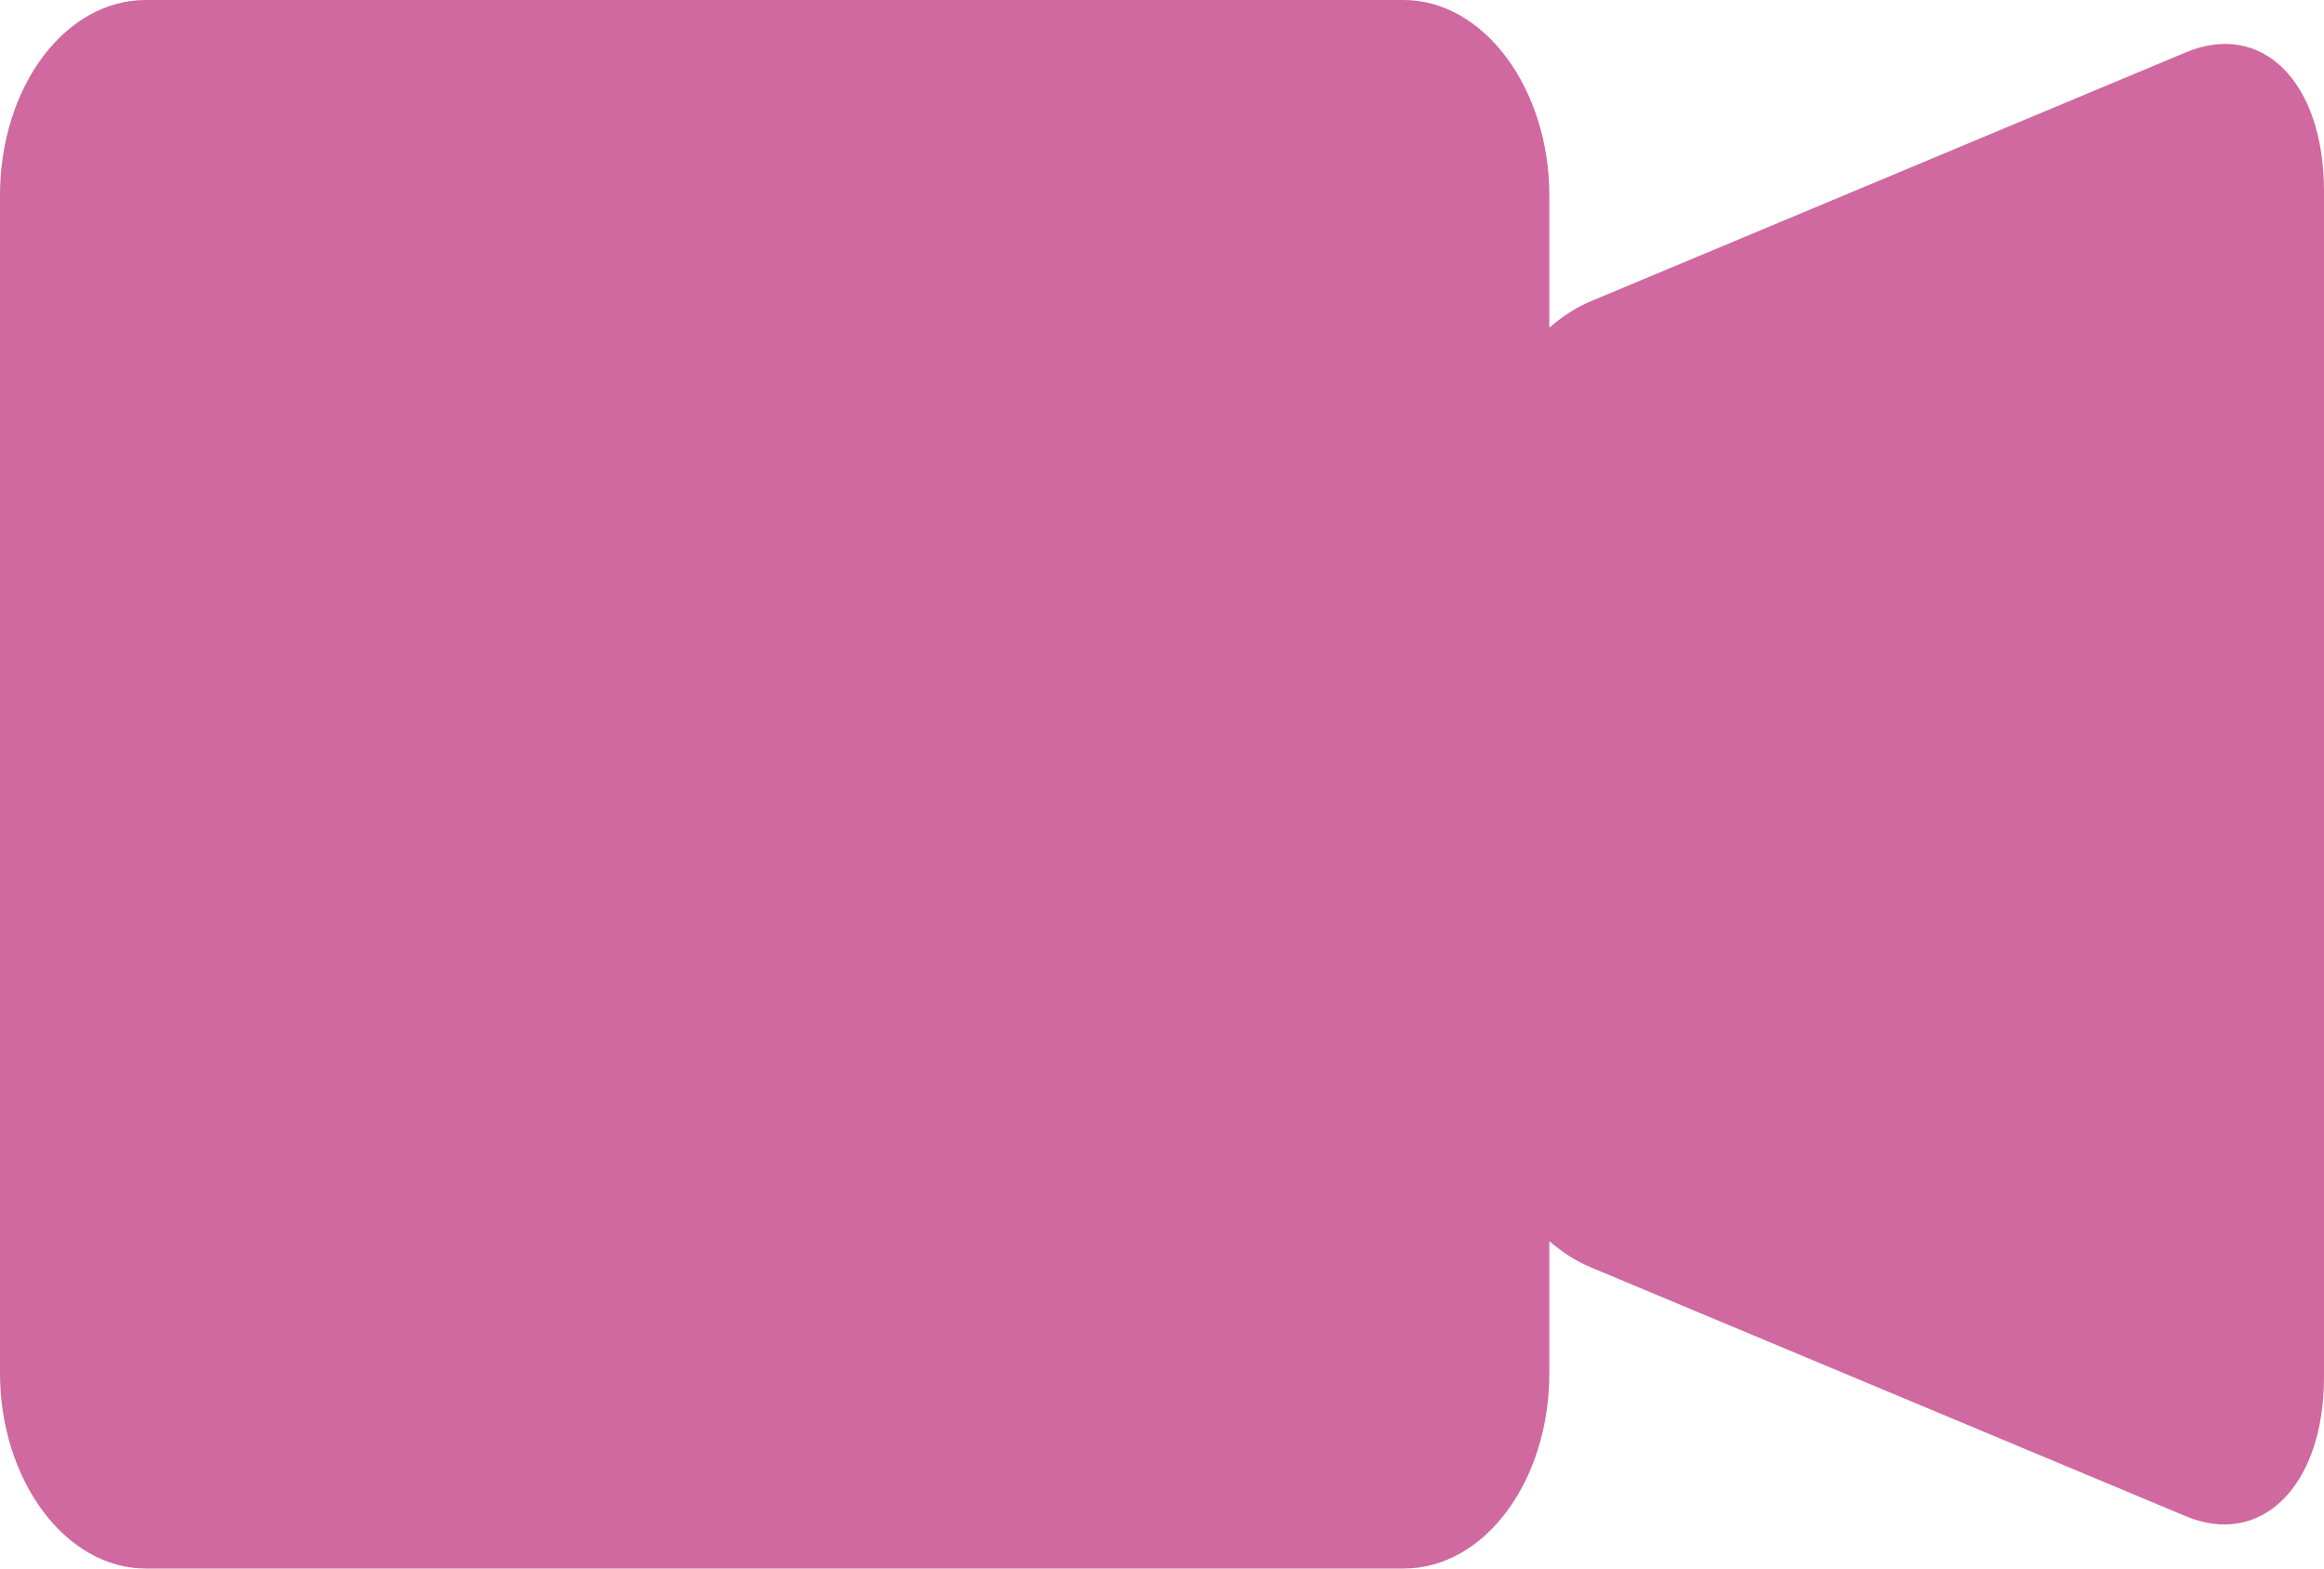 <svg xmlns="http://www.w3.org/2000/svg" width="40" height="27" viewBox="0 0 40 27">
  <path fill="#CF699F" fillRule="evenodd" d="M819.667,670.64 L819.667,668.365 C819.667,666.529 818.543,665 817.158,665 L795.509,665 C794.112,665 793,666.507 793,668.365 L793,688.635 C793,690.471 794.123,692 795.509,692 L817.158,692 C818.555,692 819.667,690.493 819.667,688.635 L819.667,686.364 C819.891,686.558 820.129,686.711 820.377,686.814 L830.623,691.1 C831.921,691.643 833,690.577 833,688.706 L833,668.295 C833,666.407 831.936,665.352 830.623,665.901 L820.377,670.187 C820.13,670.29 819.892,670.444 819.667,670.64 L819.667,670.64 Z" transform="translate(-793 -665)"/>
</svg>
